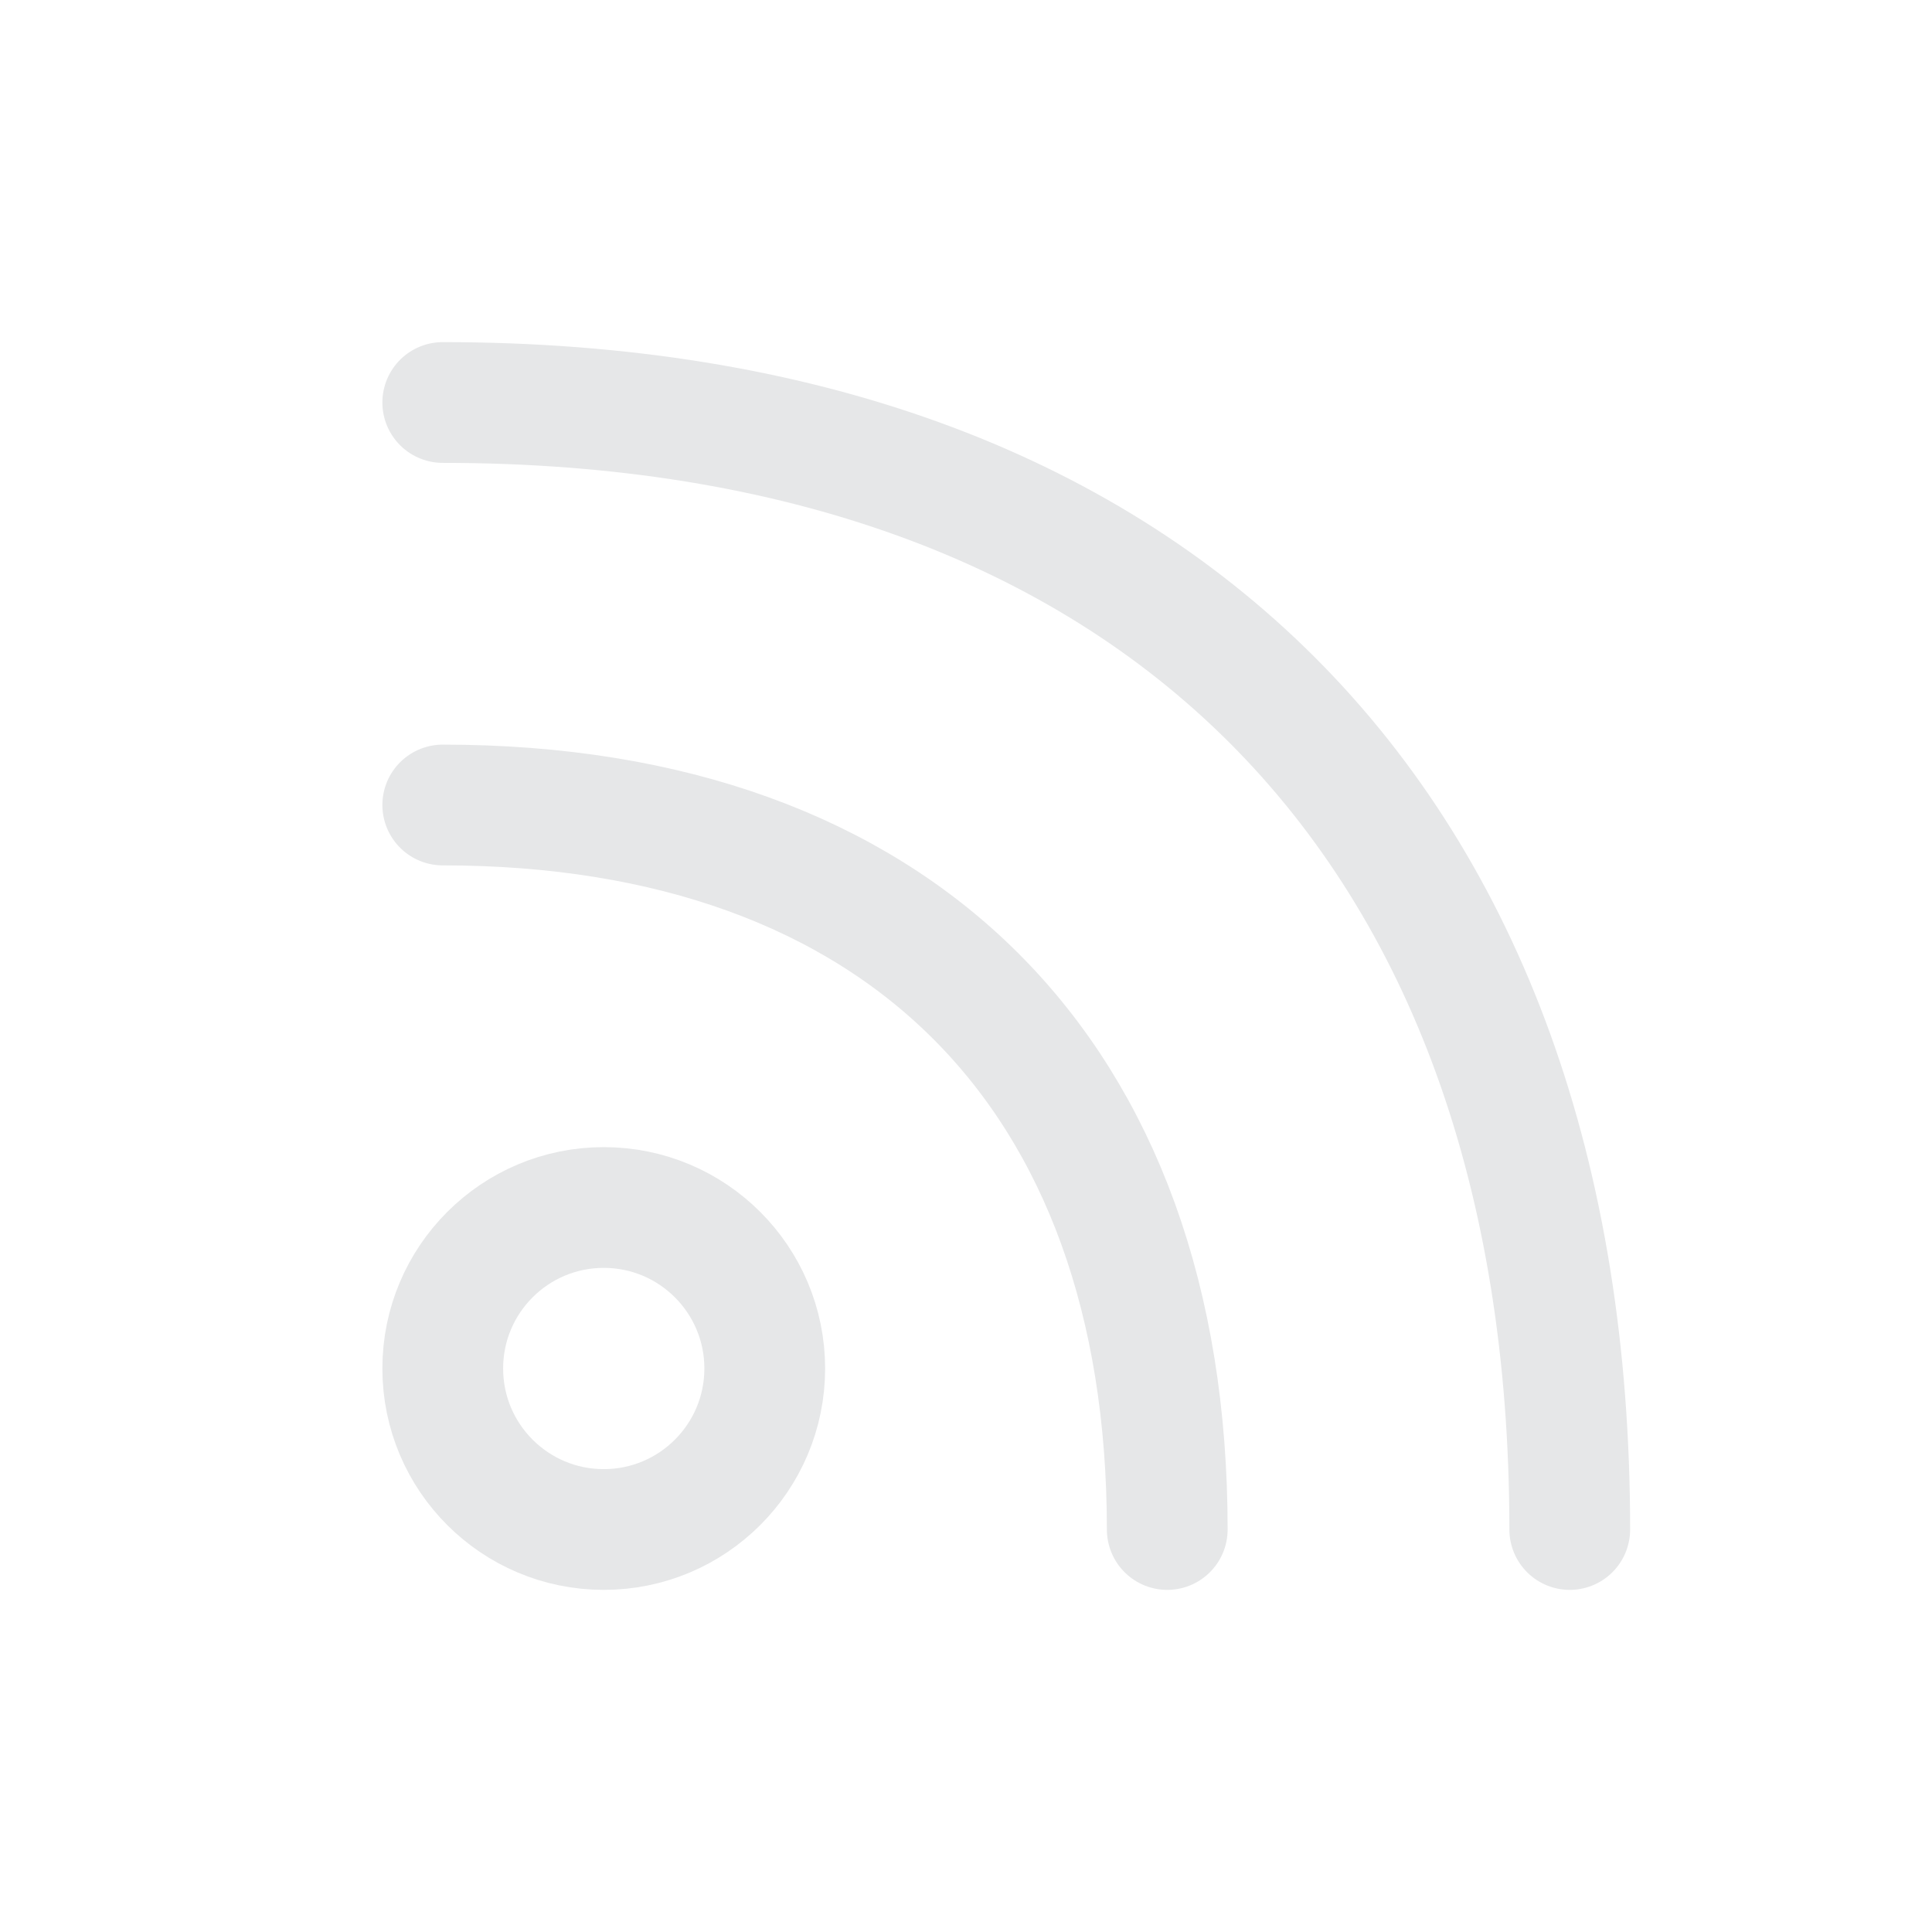 <svg viewBox="0 0 24 24" xmlns="http://www.w3.org/2000/svg"><g stroke="rgb(230, 231, 232)" stroke-width="1.5" fill="none" fill-rule="evenodd" stroke-linecap="round"><path d="M14.5 19c0-5.663-3.337-9-9-9m14 9c0-8.81-5.19-14-14-14"></path><circle cx="7.5" cy="17" r="2"></circle></g></svg>